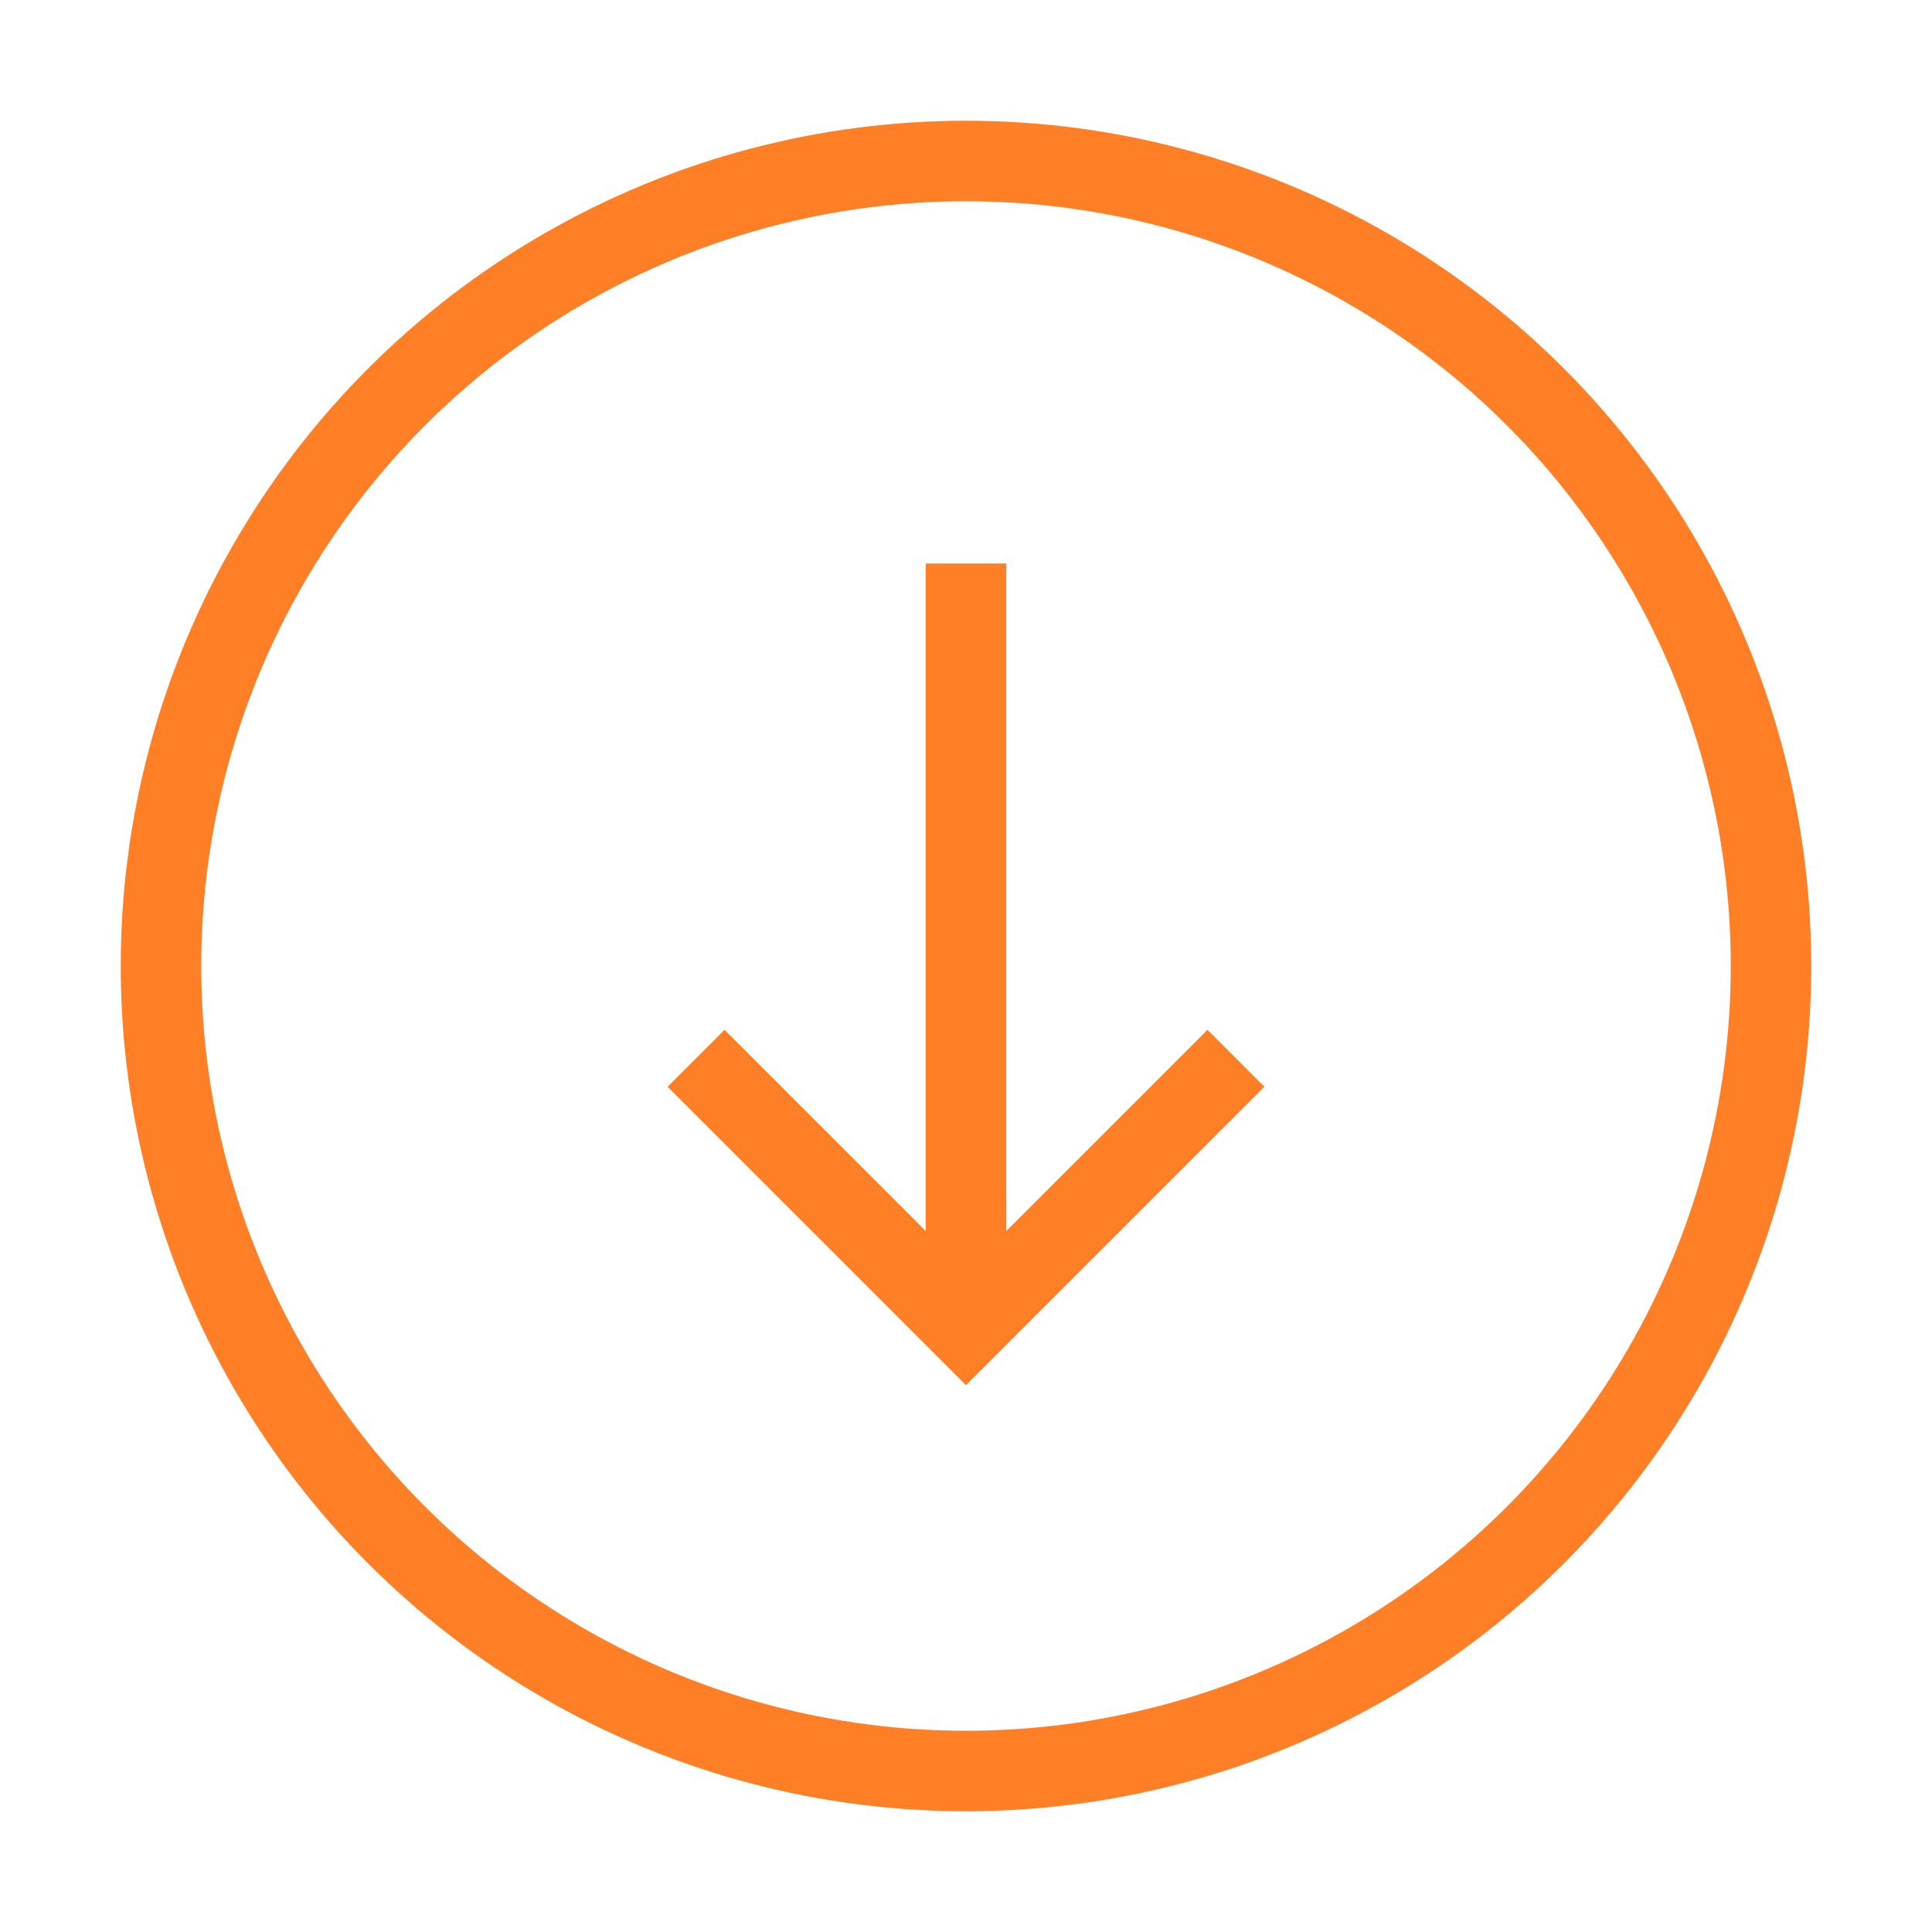 <svg role="img" xmlns="http://www.w3.org/2000/svg" width="24px" height="24px" viewBox="0 0 24 24" aria-labelledby="circleArrowDownIconTitle" fill="none" stroke="#FF7F27" stroke-width="1" stroke-linecap="square" stroke-linejoin="miter" color="#FF7F27"> <title id="circleArrowDownIconTitle">Arrow Down</title> <path d="M15 13.5l-3 3-3-3"/> <path d="M12 15V7.5"/> <path stroke-linecap="round" d="M12 16.5V15v1.5z"/> <circle cx="12" cy="12" r="10"/> </svg>